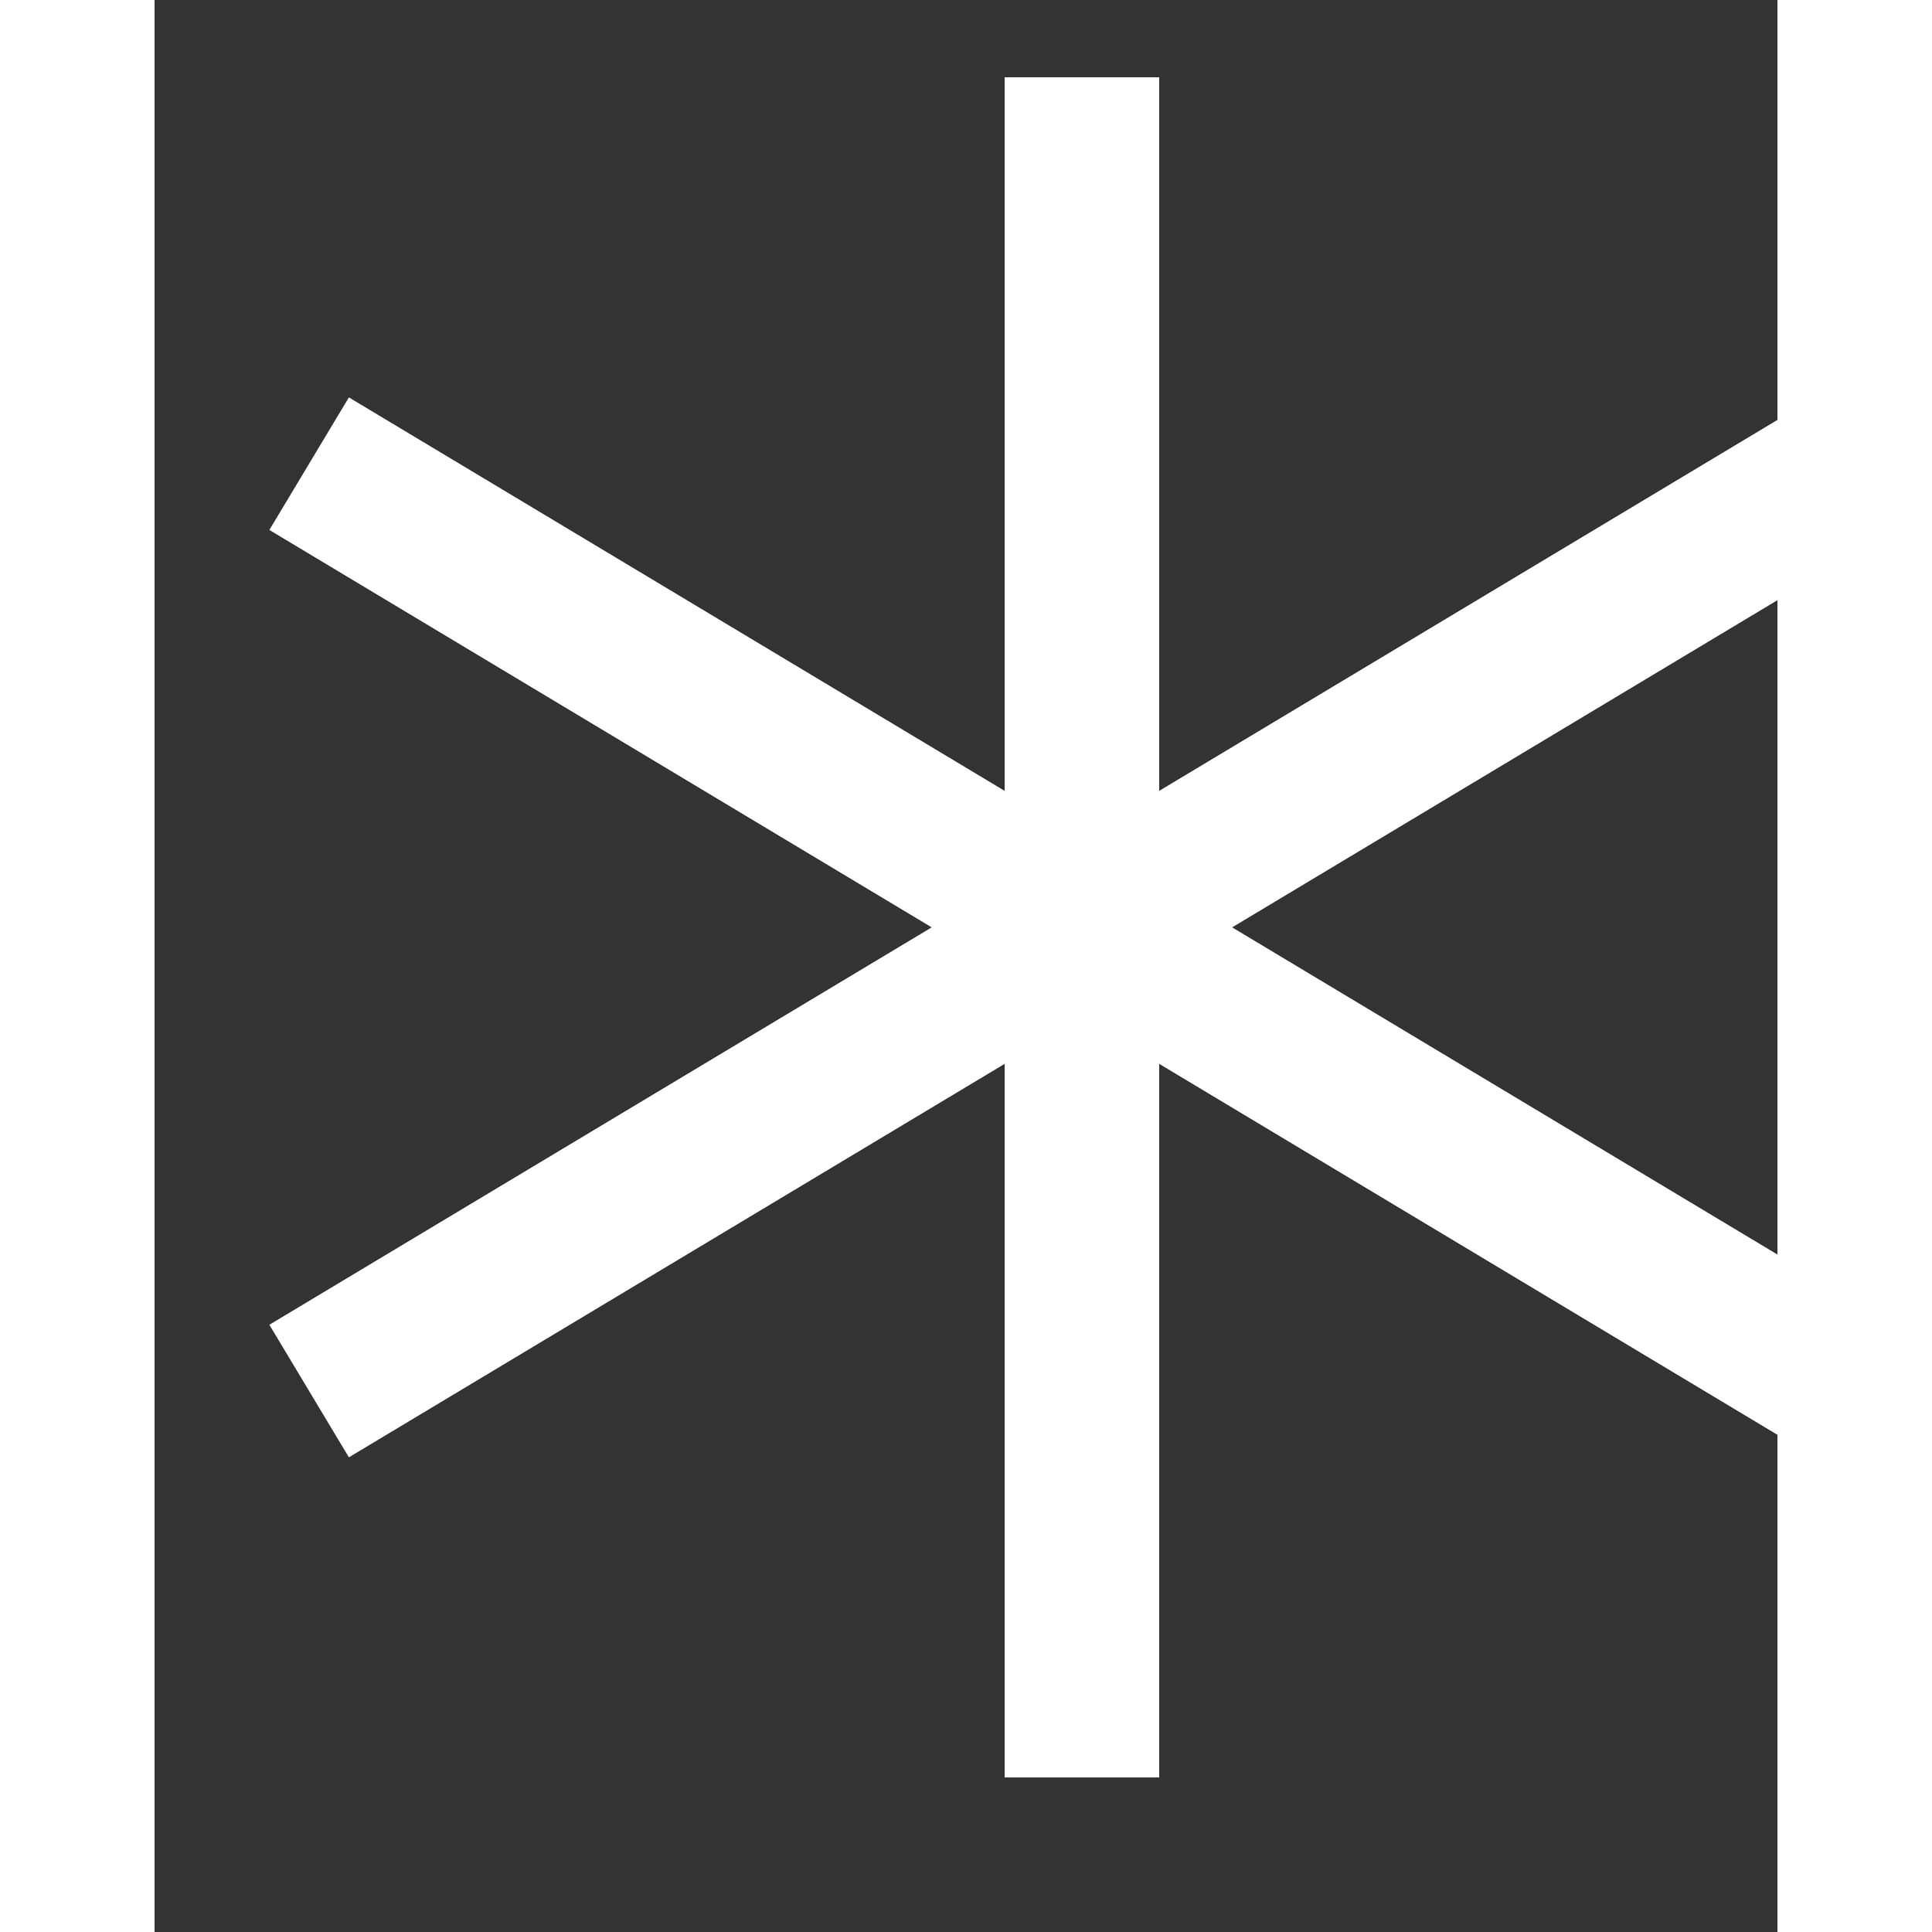 <svg width="21" height="21" viewBox="0 0 21 25" fill="none" xmlns="http://www.w3.org/2000/svg" >
<rect x="0" y="0" width="21" height="25" fill="#333333" stroke="none"/>
<path d="M12 1V23M2 6L22 18M22 6L2 18" stroke="white" stroke-width="2"/>
</svg>
